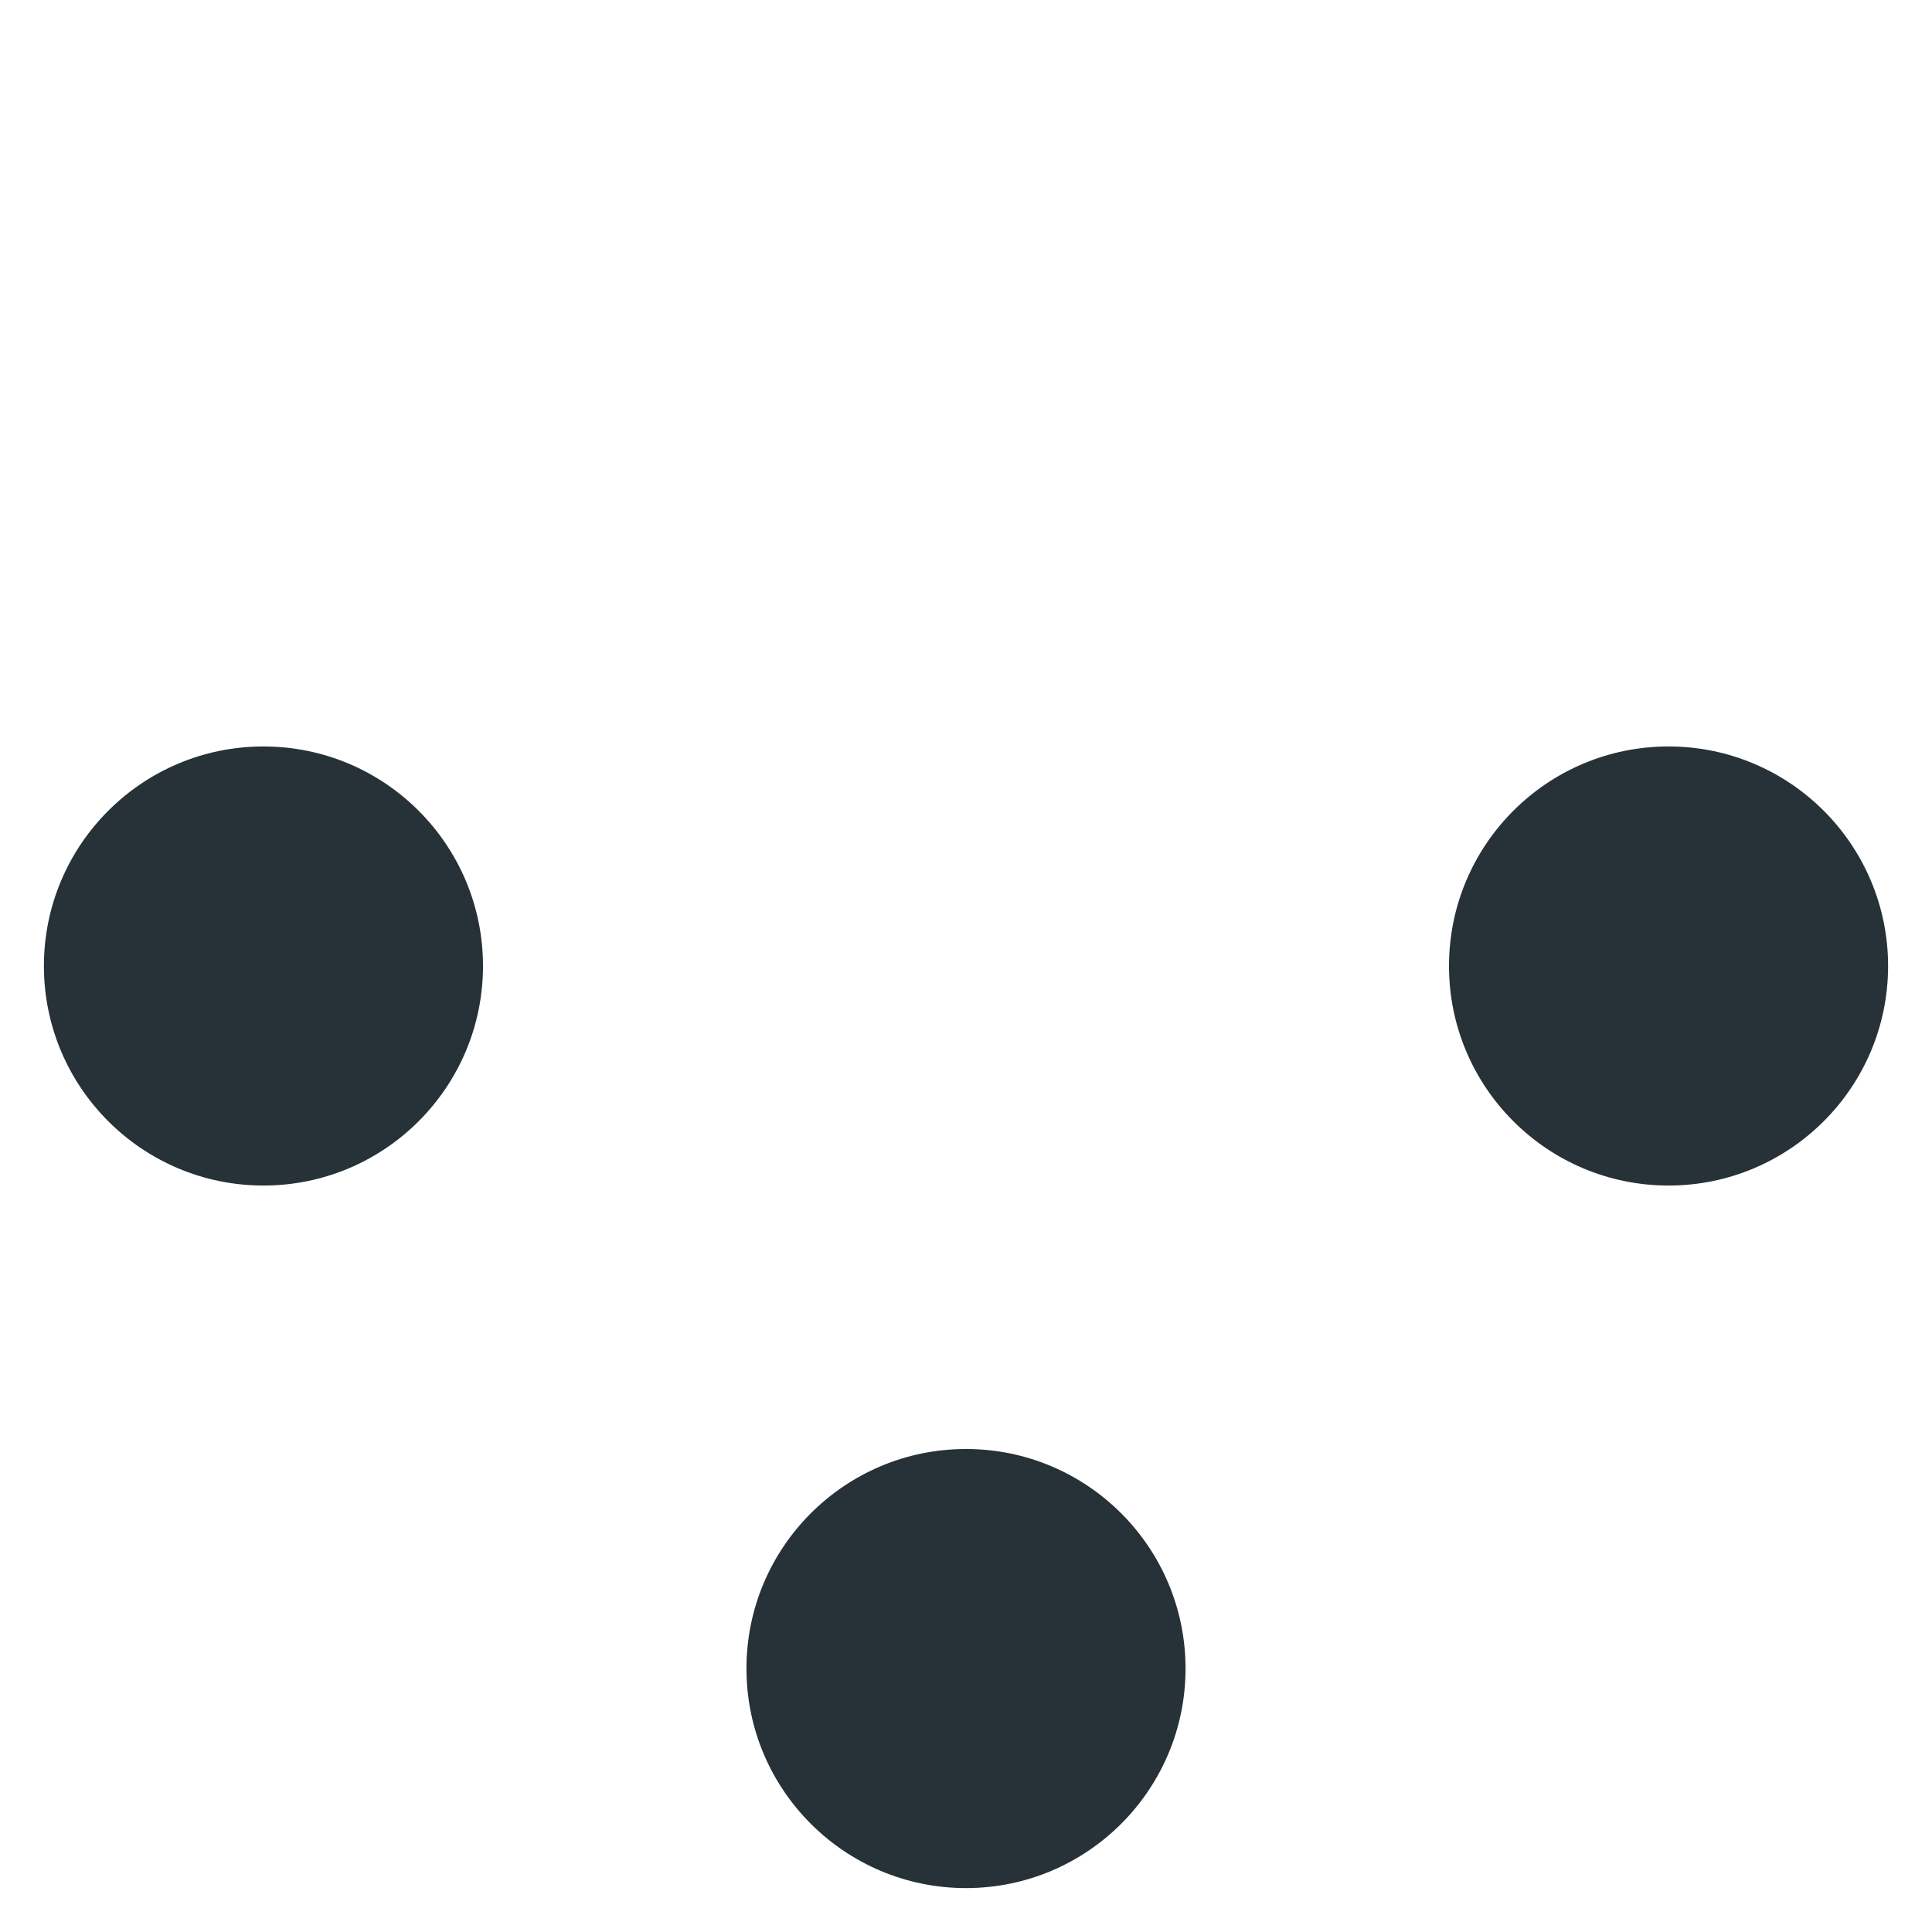 <svg width="11" height="11" viewBox="0 0 11 11" fill="none" xmlns="http://www.w3.org/2000/svg">
<path d="M5.5 8.25C4.81 8.25 4.25 8.81 4.25 9.5C4.25 10.19 4.81 10.75 5.5 10.75C6.19 10.75 6.75 10.19 6.75 9.5C6.75 8.81 6.19 8.25 5.5 8.25Z" fill="#263238"/>
<path d="M9.5 4.25C8.81 4.25 8.25 4.81 8.25 5.5C8.25 6.19 8.81 6.75 9.5 6.75C10.19 6.75 10.75 6.19 10.75 5.5C10.75 4.81 10.19 4.25 9.5 4.25Z" fill="#263238"/>
<path d="M1.5 4.25C0.81 4.25 0.25 4.81 0.25 5.5C0.25 6.19 0.81 6.75 1.5 6.75C2.19 6.75 2.75 6.19 2.75 5.5C2.75 4.81 2.19 4.25 1.5 4.25Z" fill="#263238"/>
</svg>
